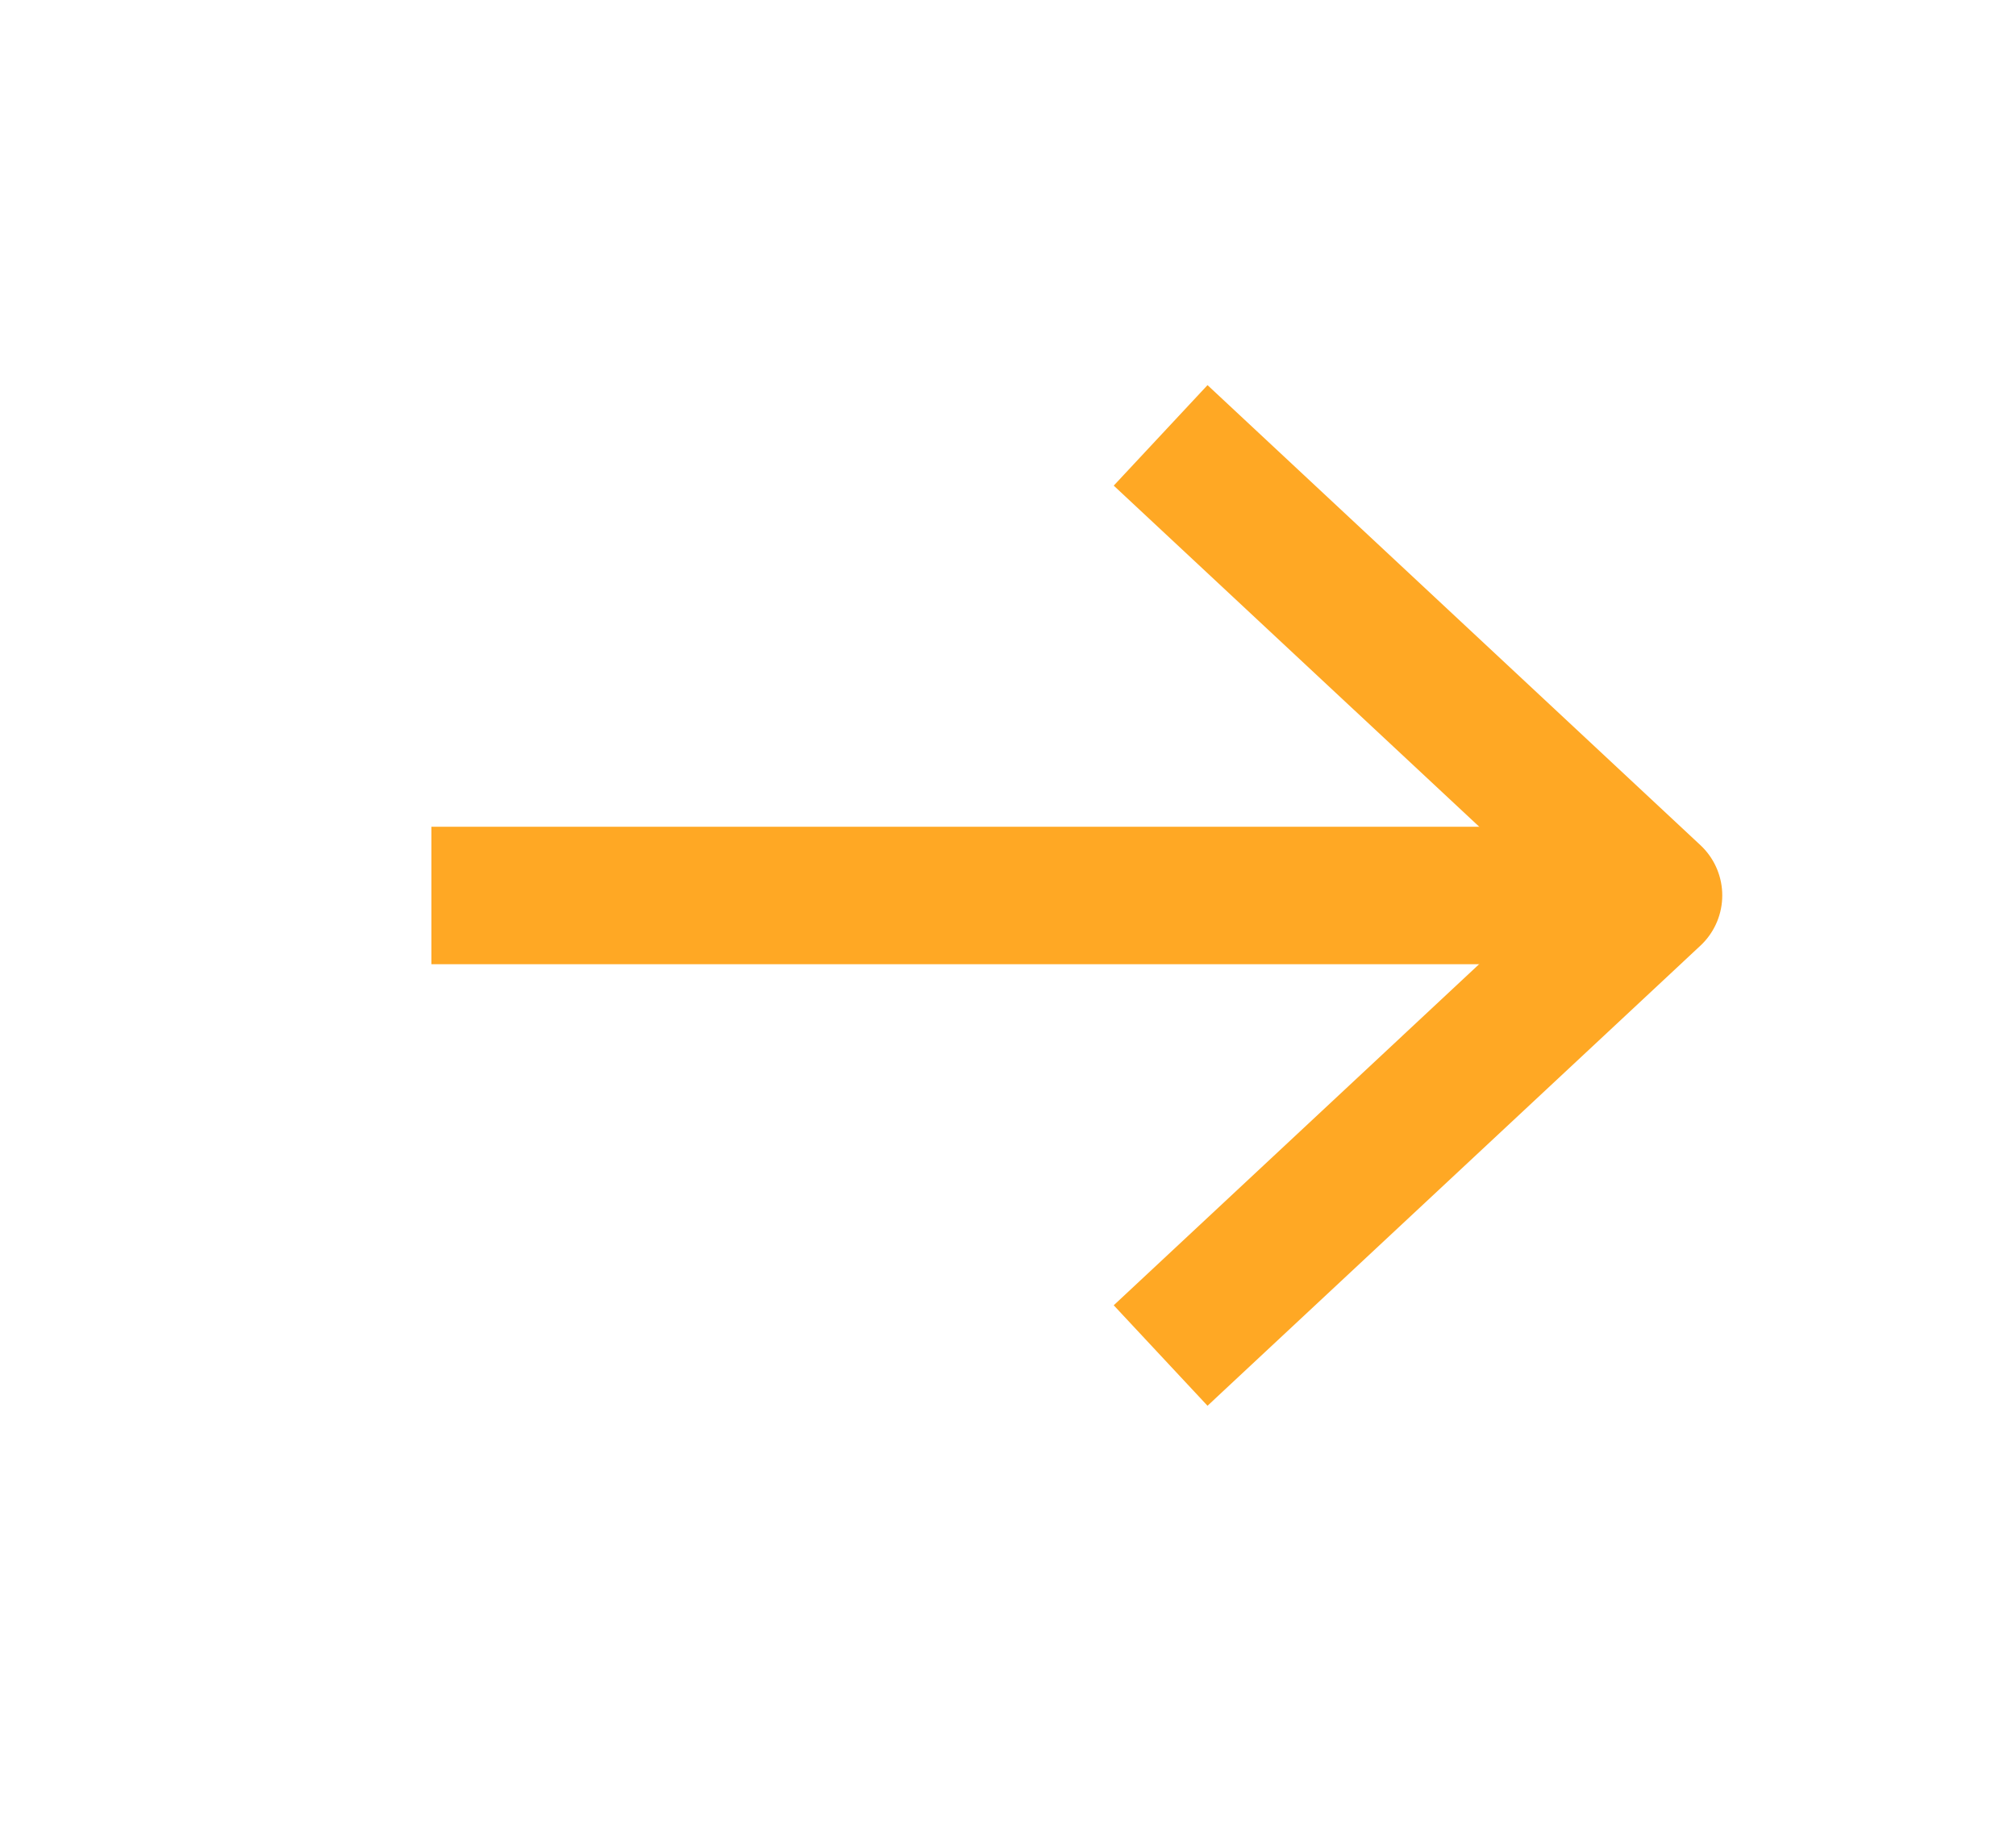<svg width="44" height="40" viewBox="0 0 44 40" fill="none" xmlns="http://www.w3.org/2000/svg">
<g id="Iconly/Light/Arrow - Right">
<g id="Arrow - Right">
<path id="Stroke 1" d="M36.089 19.544H9.416" stroke="#FFA824" stroke-width="3" stroke-linejoin="round"/>
<path id="Stroke 3" d="M25.331 9.502L36.089 19.542L25.331 29.584" stroke="#FFA824" stroke-width="3" stroke-linejoin="round"/>
</g>
</g>
</svg>
